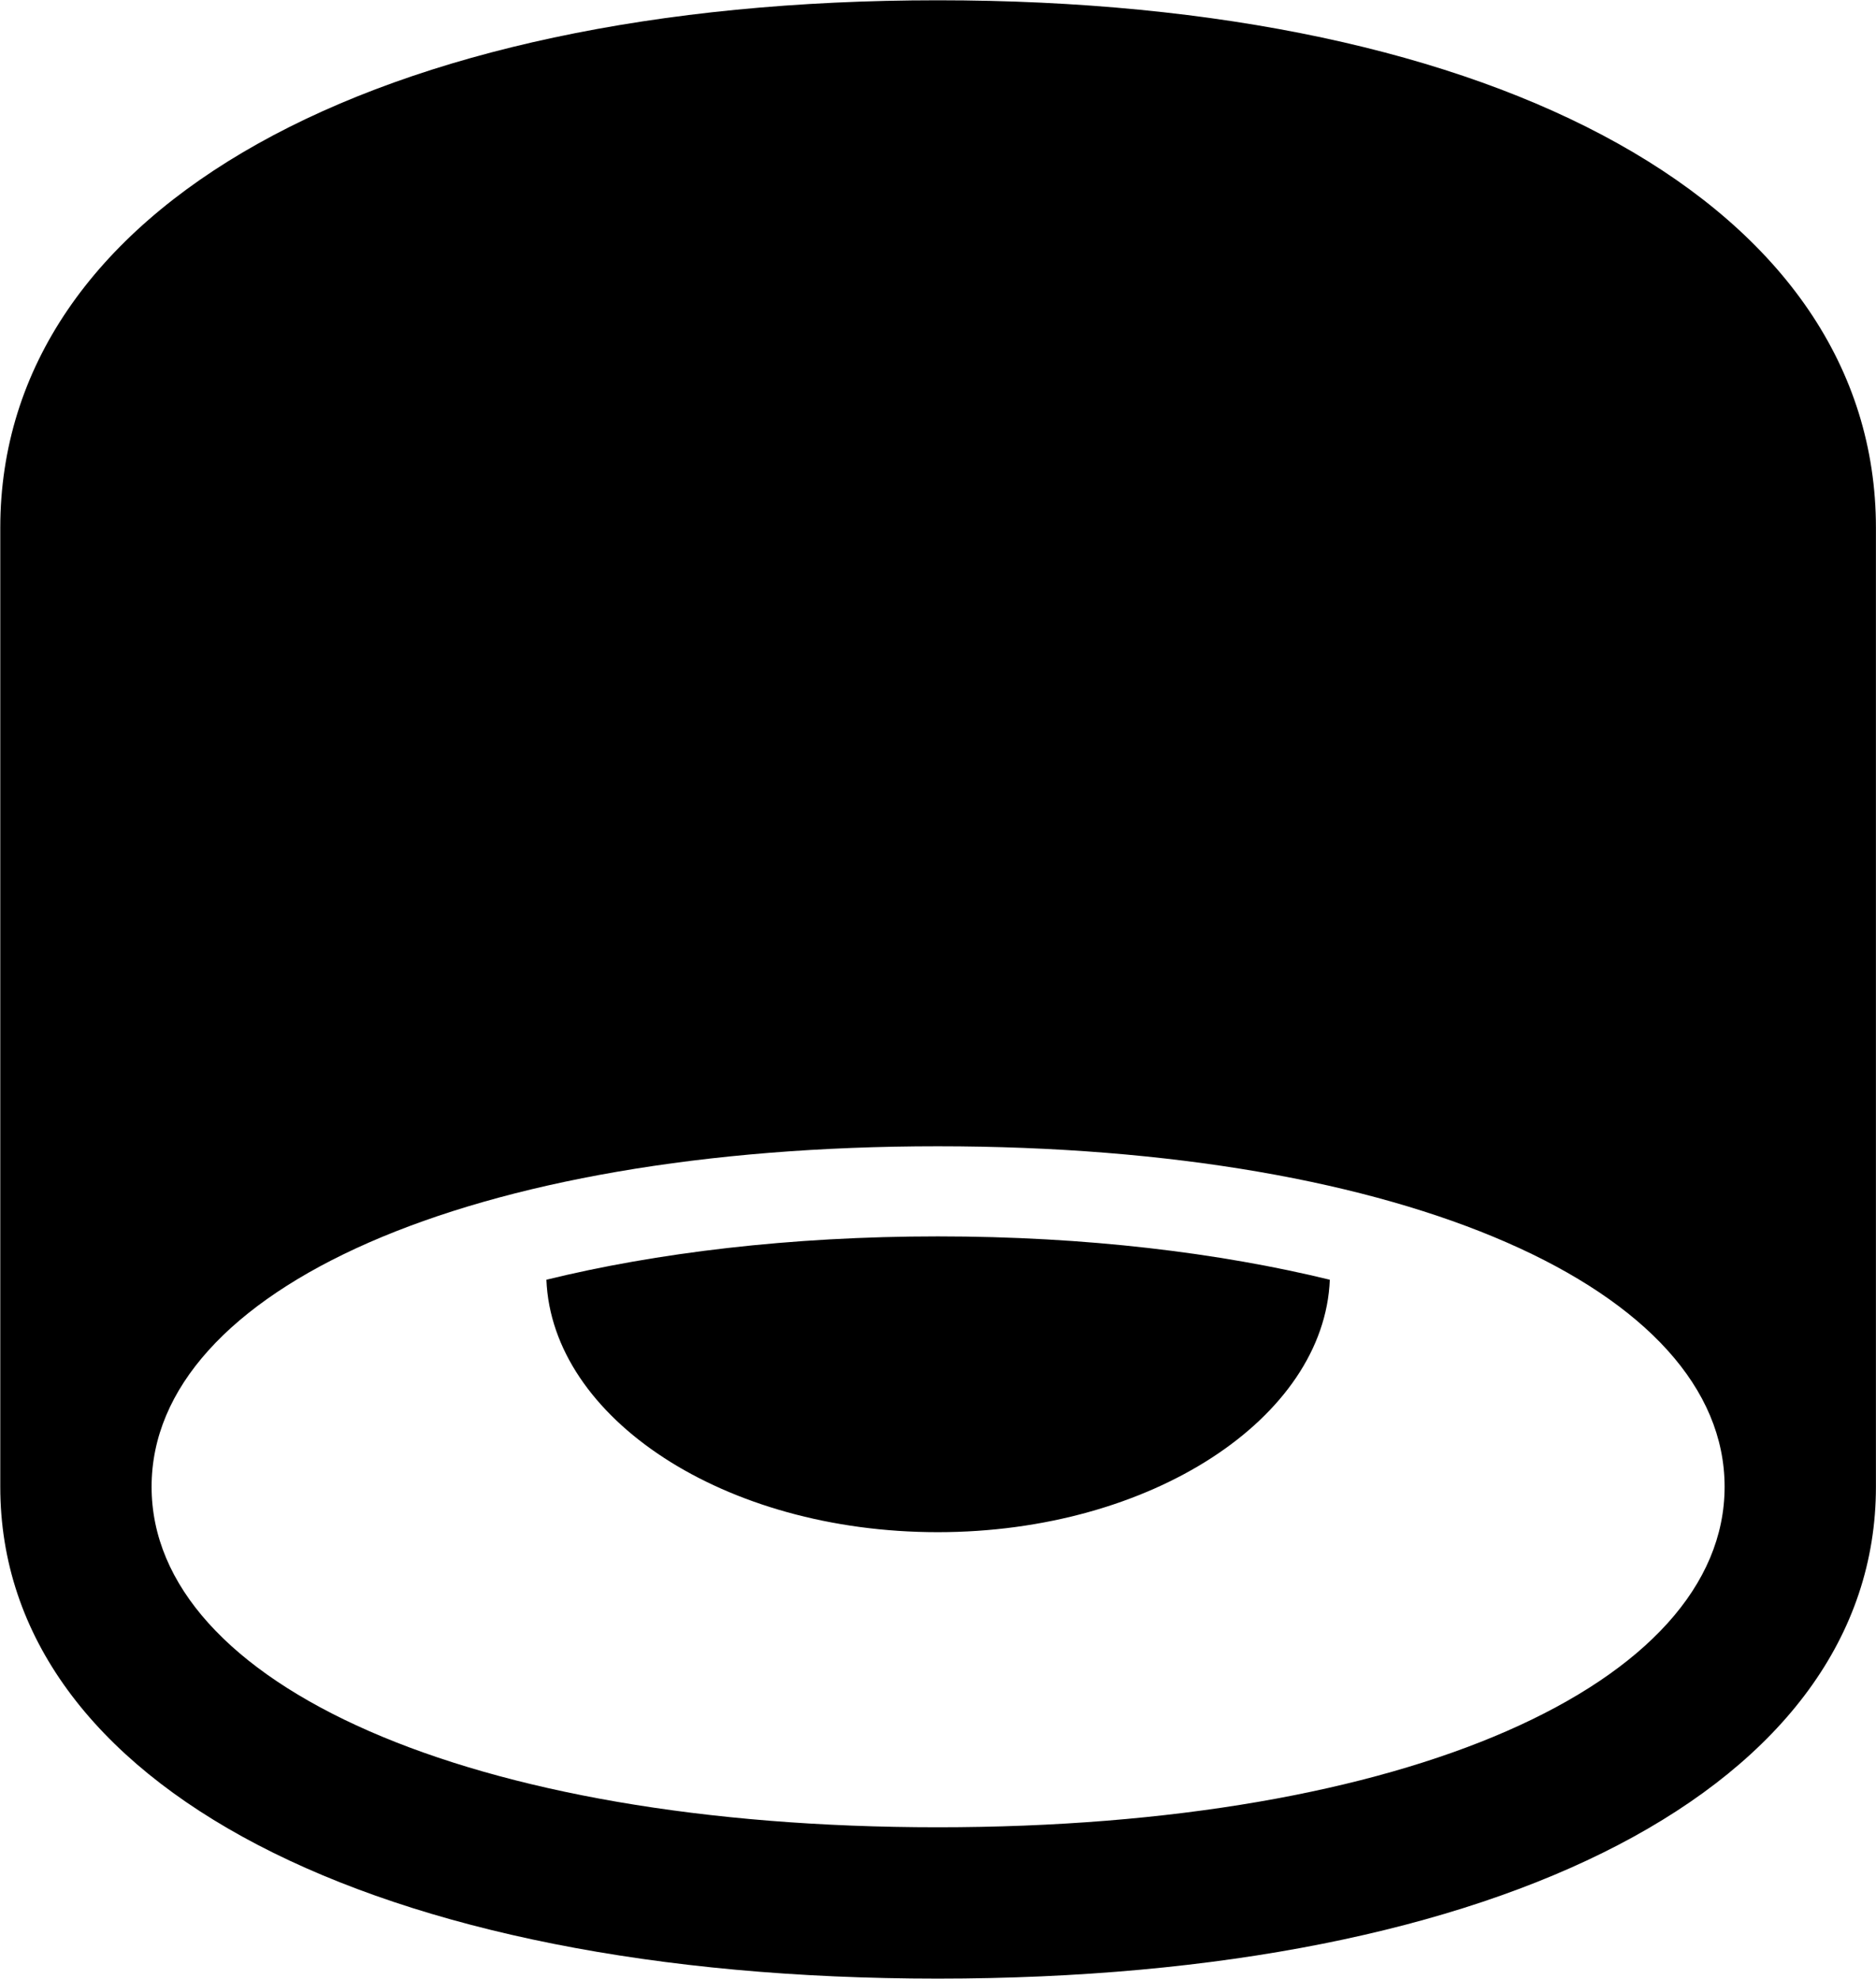 <svg viewBox="0 0 27.275 28.766" xmlns="http://www.w3.org/2000/svg"><path d="M13.634 28.764C21.834 28.764 27.274 25.964 27.274 21.614V7.674C27.274 3.004 21.824 0.004 13.634 0.004C5.454 0.004 0.004 3.004 0.004 7.674V21.614C0.004 25.964 5.444 28.764 13.634 28.764ZM2.204 21.614C2.204 18.744 6.824 16.664 13.634 16.664C20.444 16.664 25.074 18.744 25.074 21.614C25.074 24.484 20.444 26.564 13.634 26.564C6.824 26.564 2.204 24.484 2.204 21.614ZM7.944 18.604C8.024 20.614 10.524 22.274 13.634 22.274C16.734 22.274 19.254 20.614 19.334 18.604C17.734 18.214 15.794 17.974 13.634 17.974C11.484 17.974 9.534 18.214 7.944 18.604Z" /></svg>